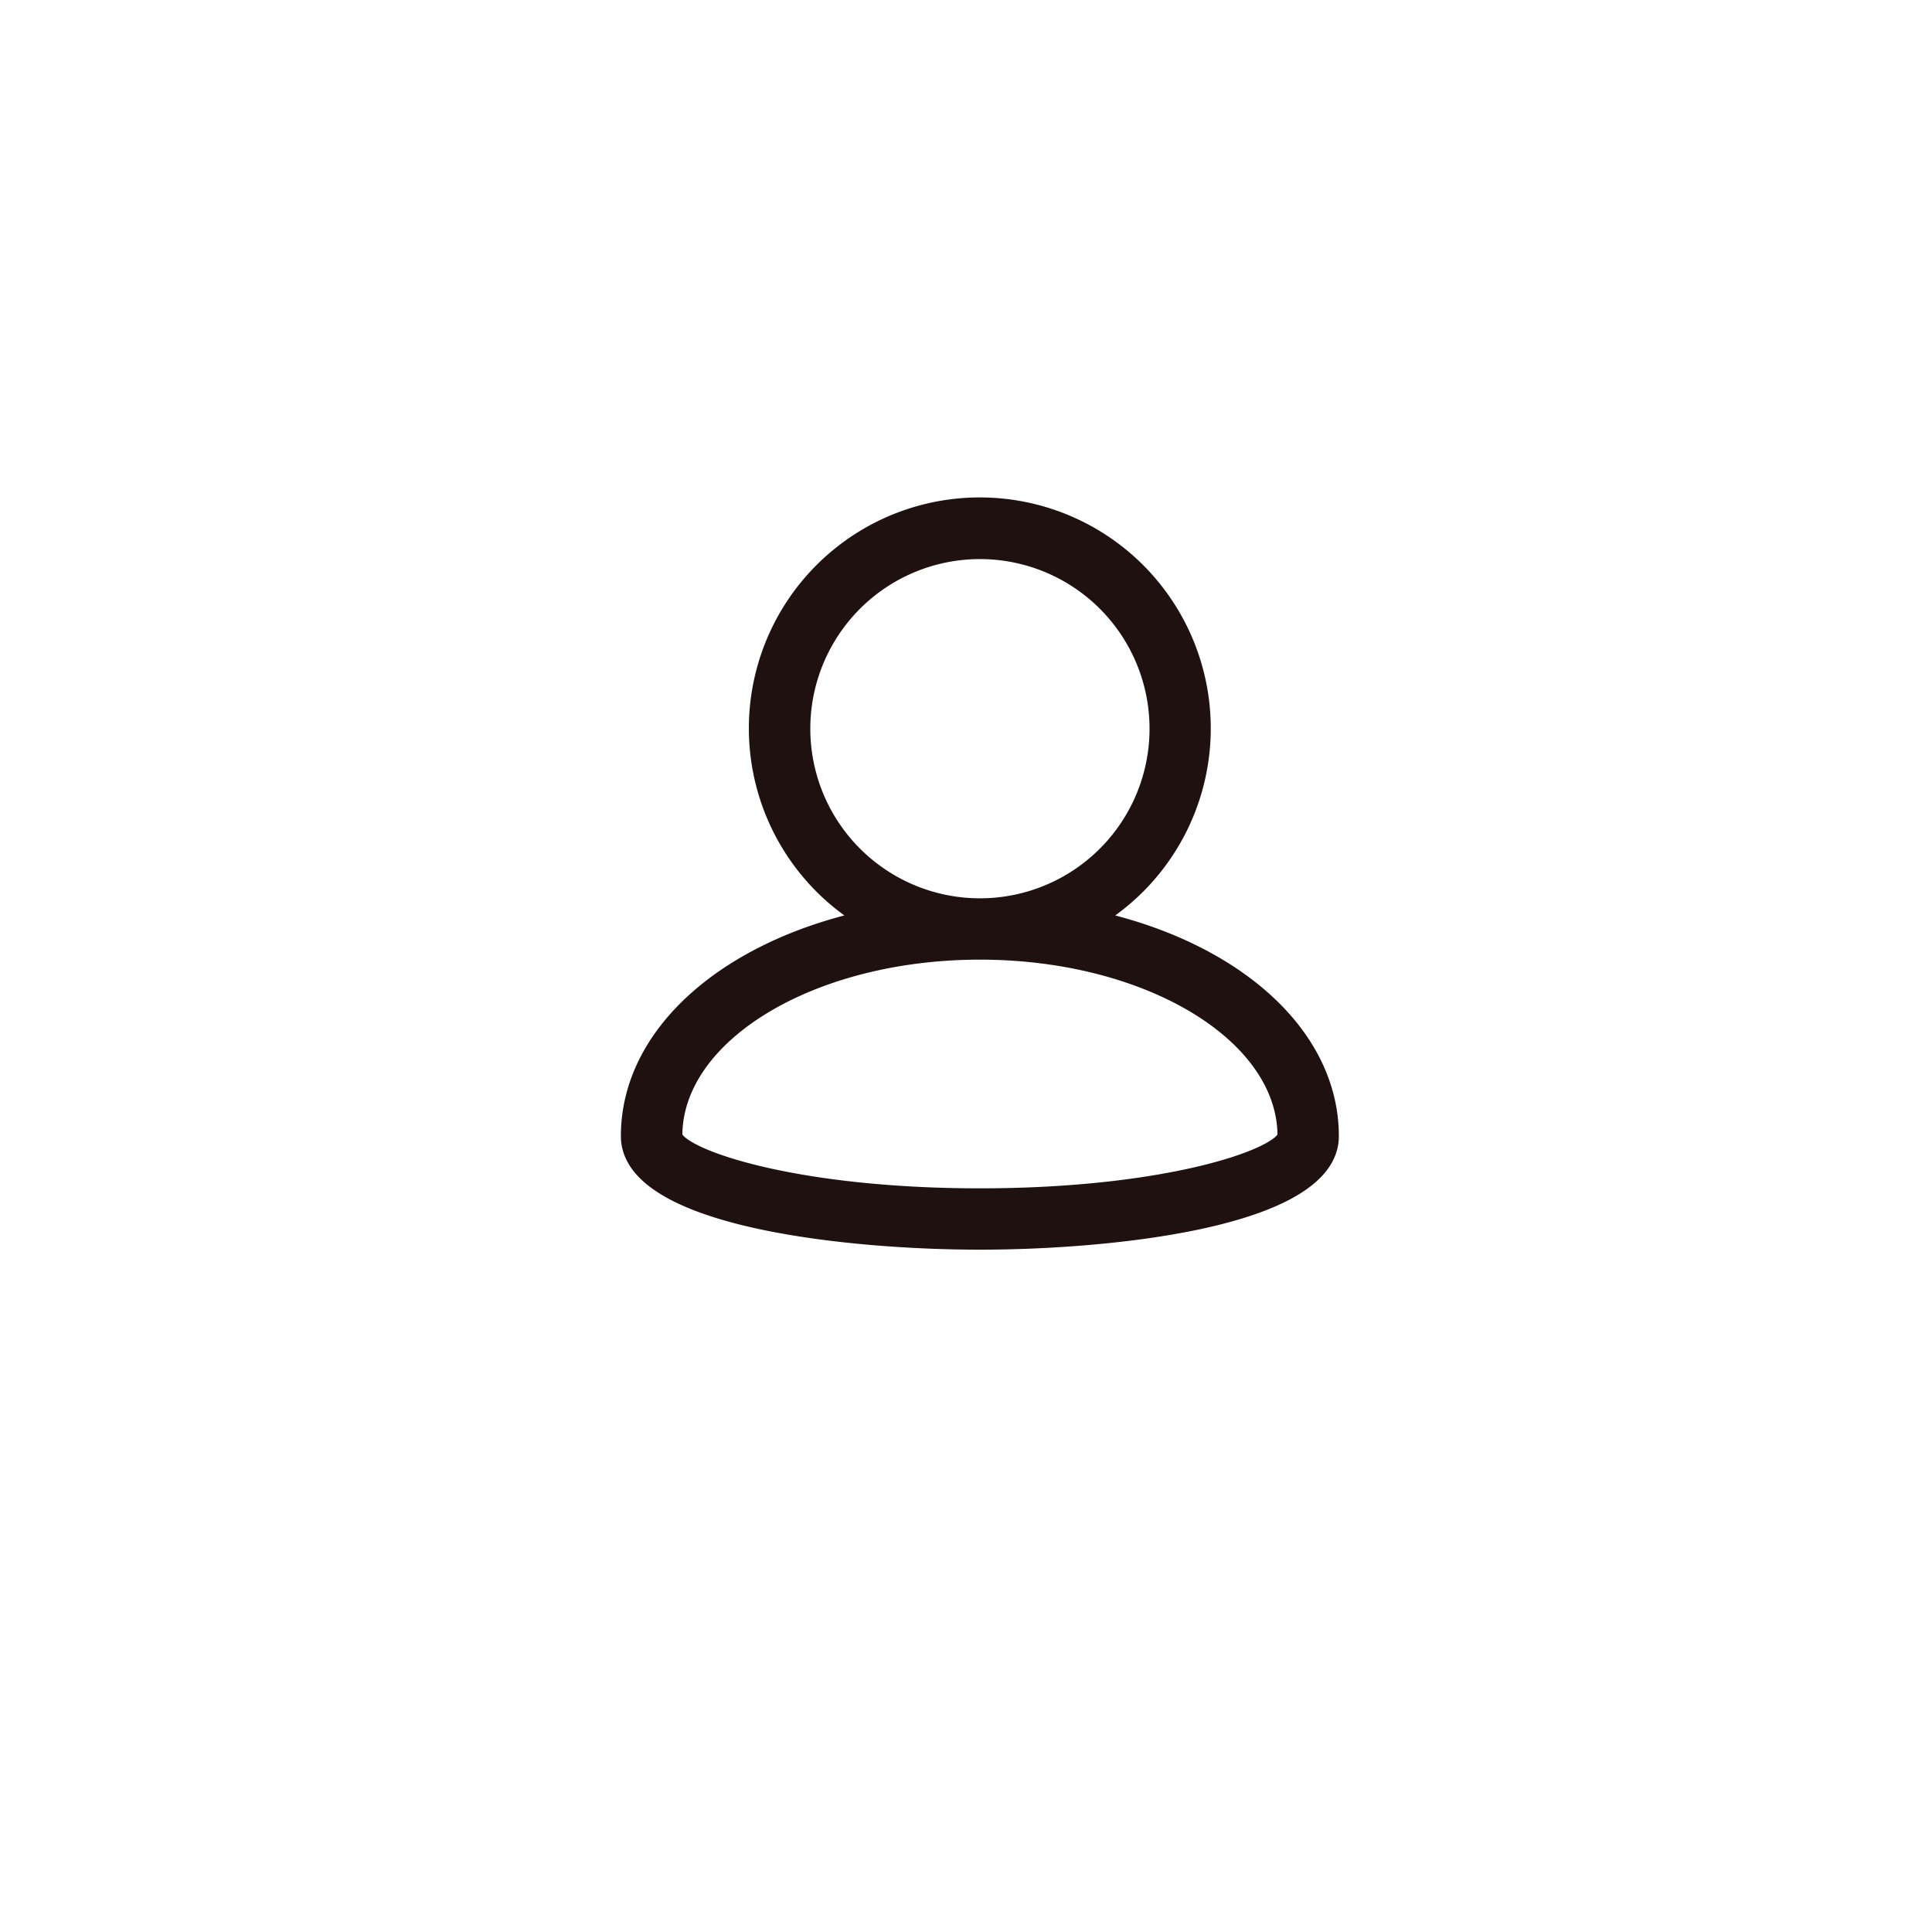 <svg xmlns="http://www.w3.org/2000/svg" xmlns:xlink="http://www.w3.org/1999/xlink" width="63" height="63" viewBox="0 0 63 63">
  <defs>
    <filter id="Ellipse_2" x="0" y="0" width="63" height="63" filterUnits="userSpaceOnUse">
      <feOffset dy="3" input="SourceAlpha"/>
      <feGaussianBlur stdDeviation="3" result="blur"/>
      <feFlood flood-opacity="0.161"/>
      <feComposite operator="in" in2="blur"/>
      <feComposite in="SourceGraphic"/>
    </filter>
  </defs>
  <g id="Group_31" data-name="Group 31" transform="translate(-1770.66 -63.66)">
    <g transform="matrix(1, 0, 0, 1, 1770.66, 63.66)" filter="url(#Ellipse_2)">
      <circle id="Ellipse_2-2" data-name="Ellipse 2" cx="22.5" cy="22.5" r="22.5" transform="translate(9 6)" fill="#fff"/>
    </g>
    <path id="iconfinder_00-ELASTOFONT-STORE-READY_user_2703063" d="M16.8,14.46a7.281,7.281,0,1,0-7.607,0c-4.5,1.007-7.651,3.758-7.651,7.088C1.546,24.273,8.746,25,13,25s11.454-.727,11.454-3.452C24.454,18.219,21.3,15.468,16.8,14.46ZM7.219,8.272A5.781,5.781,0,1,1,13,14.043,5.783,5.783,0,0,1,7.219,8.272ZM13,23.5c-6.115,0-9.775-1.29-9.954-1.957,0-3.309,4.468-6,9.954-6s9.948,2.691,9.954,6C22.78,22.209,19.119,23.5,13,23.5Z" transform="translate(1789.614 79.16)" fill="#201111" stroke="#201111" stroke-width="0.5"/>
  </g>
</svg>
